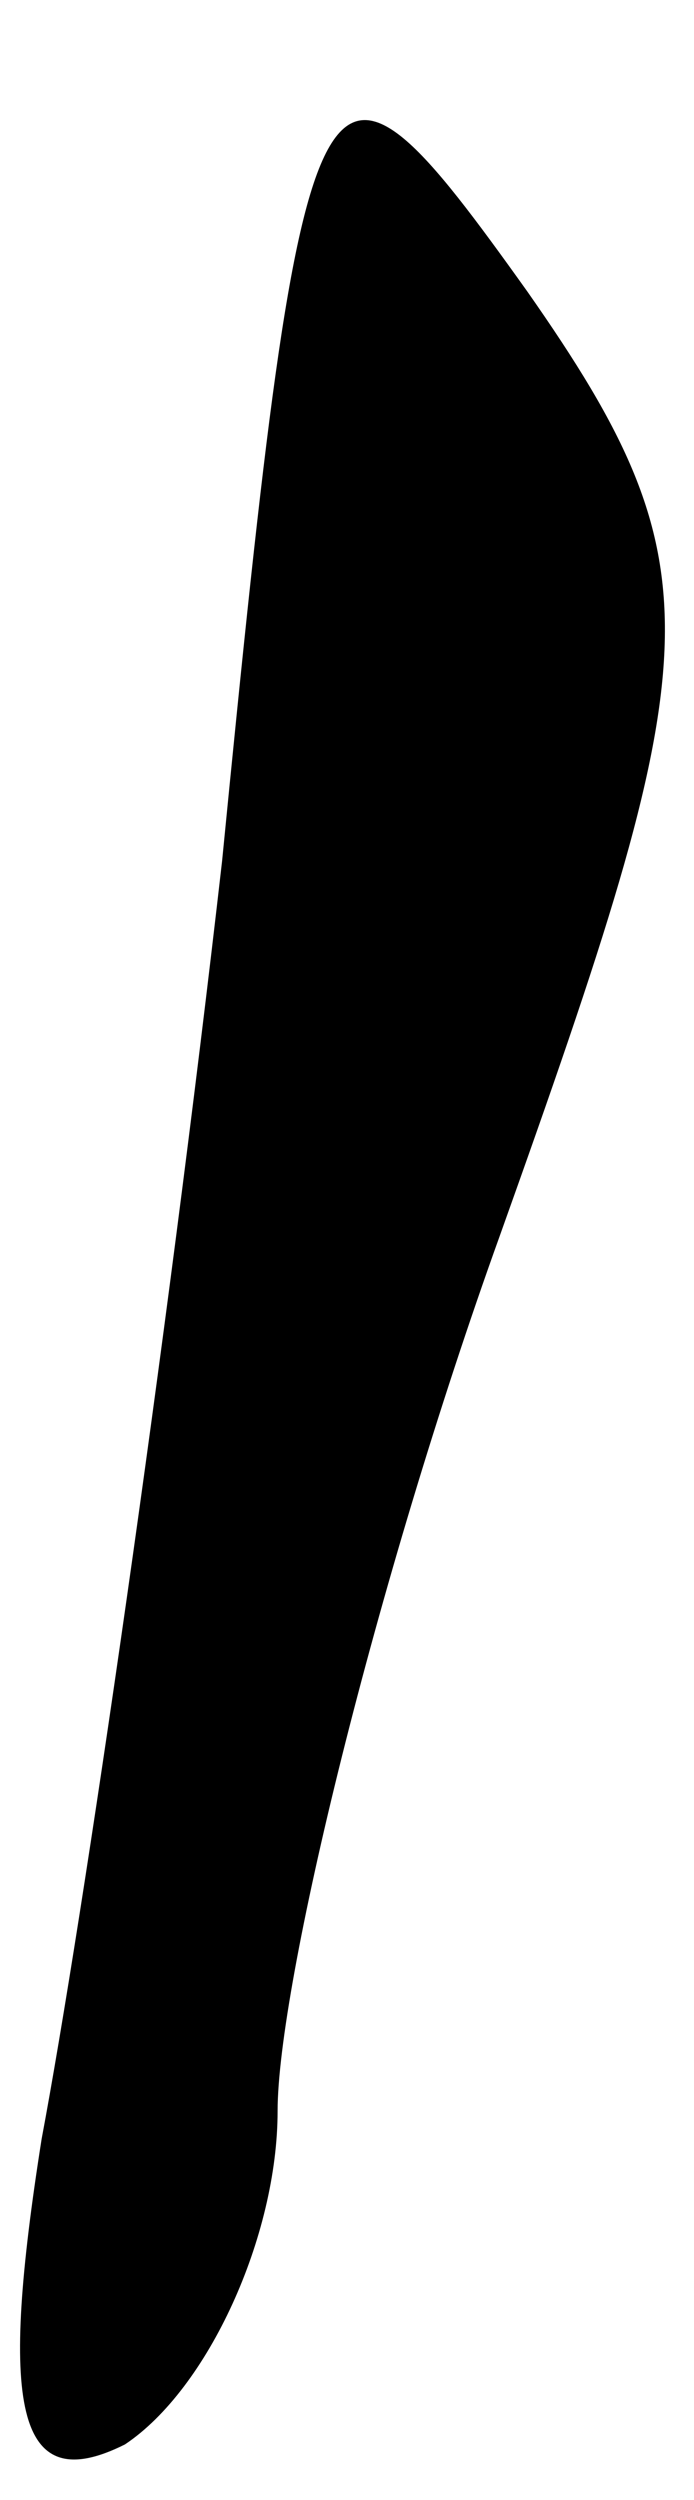 <?xml version="1.0" standalone="no"?>
<!DOCTYPE svg PUBLIC "-//W3C//DTD SVG 20010904//EN"
 "http://www.w3.org/TR/2001/REC-SVG-20010904/DTD/svg10.dtd">
<svg version="1.0" xmlns="http://www.w3.org/2000/svg"
 width="5pt" height="18pt" viewBox="0 0 5 18"
 preserveAspectRatio="xMidYMid meet">
<g transform="translate(0,18) scale(0.1,-0.1)"
fill="#000000" stroke="none">
<path fill="#000000" stroke="none" d="M16 118 c-4 -35 -10 -76 -13 -92 -3
-19 -2 -26 6 -22 6 4 11 15 11 24 0 9 7 38 16 63 15 42 16 48 2 68 -15 21 -16
20 -22 -41z"/>
</g>
</svg>
